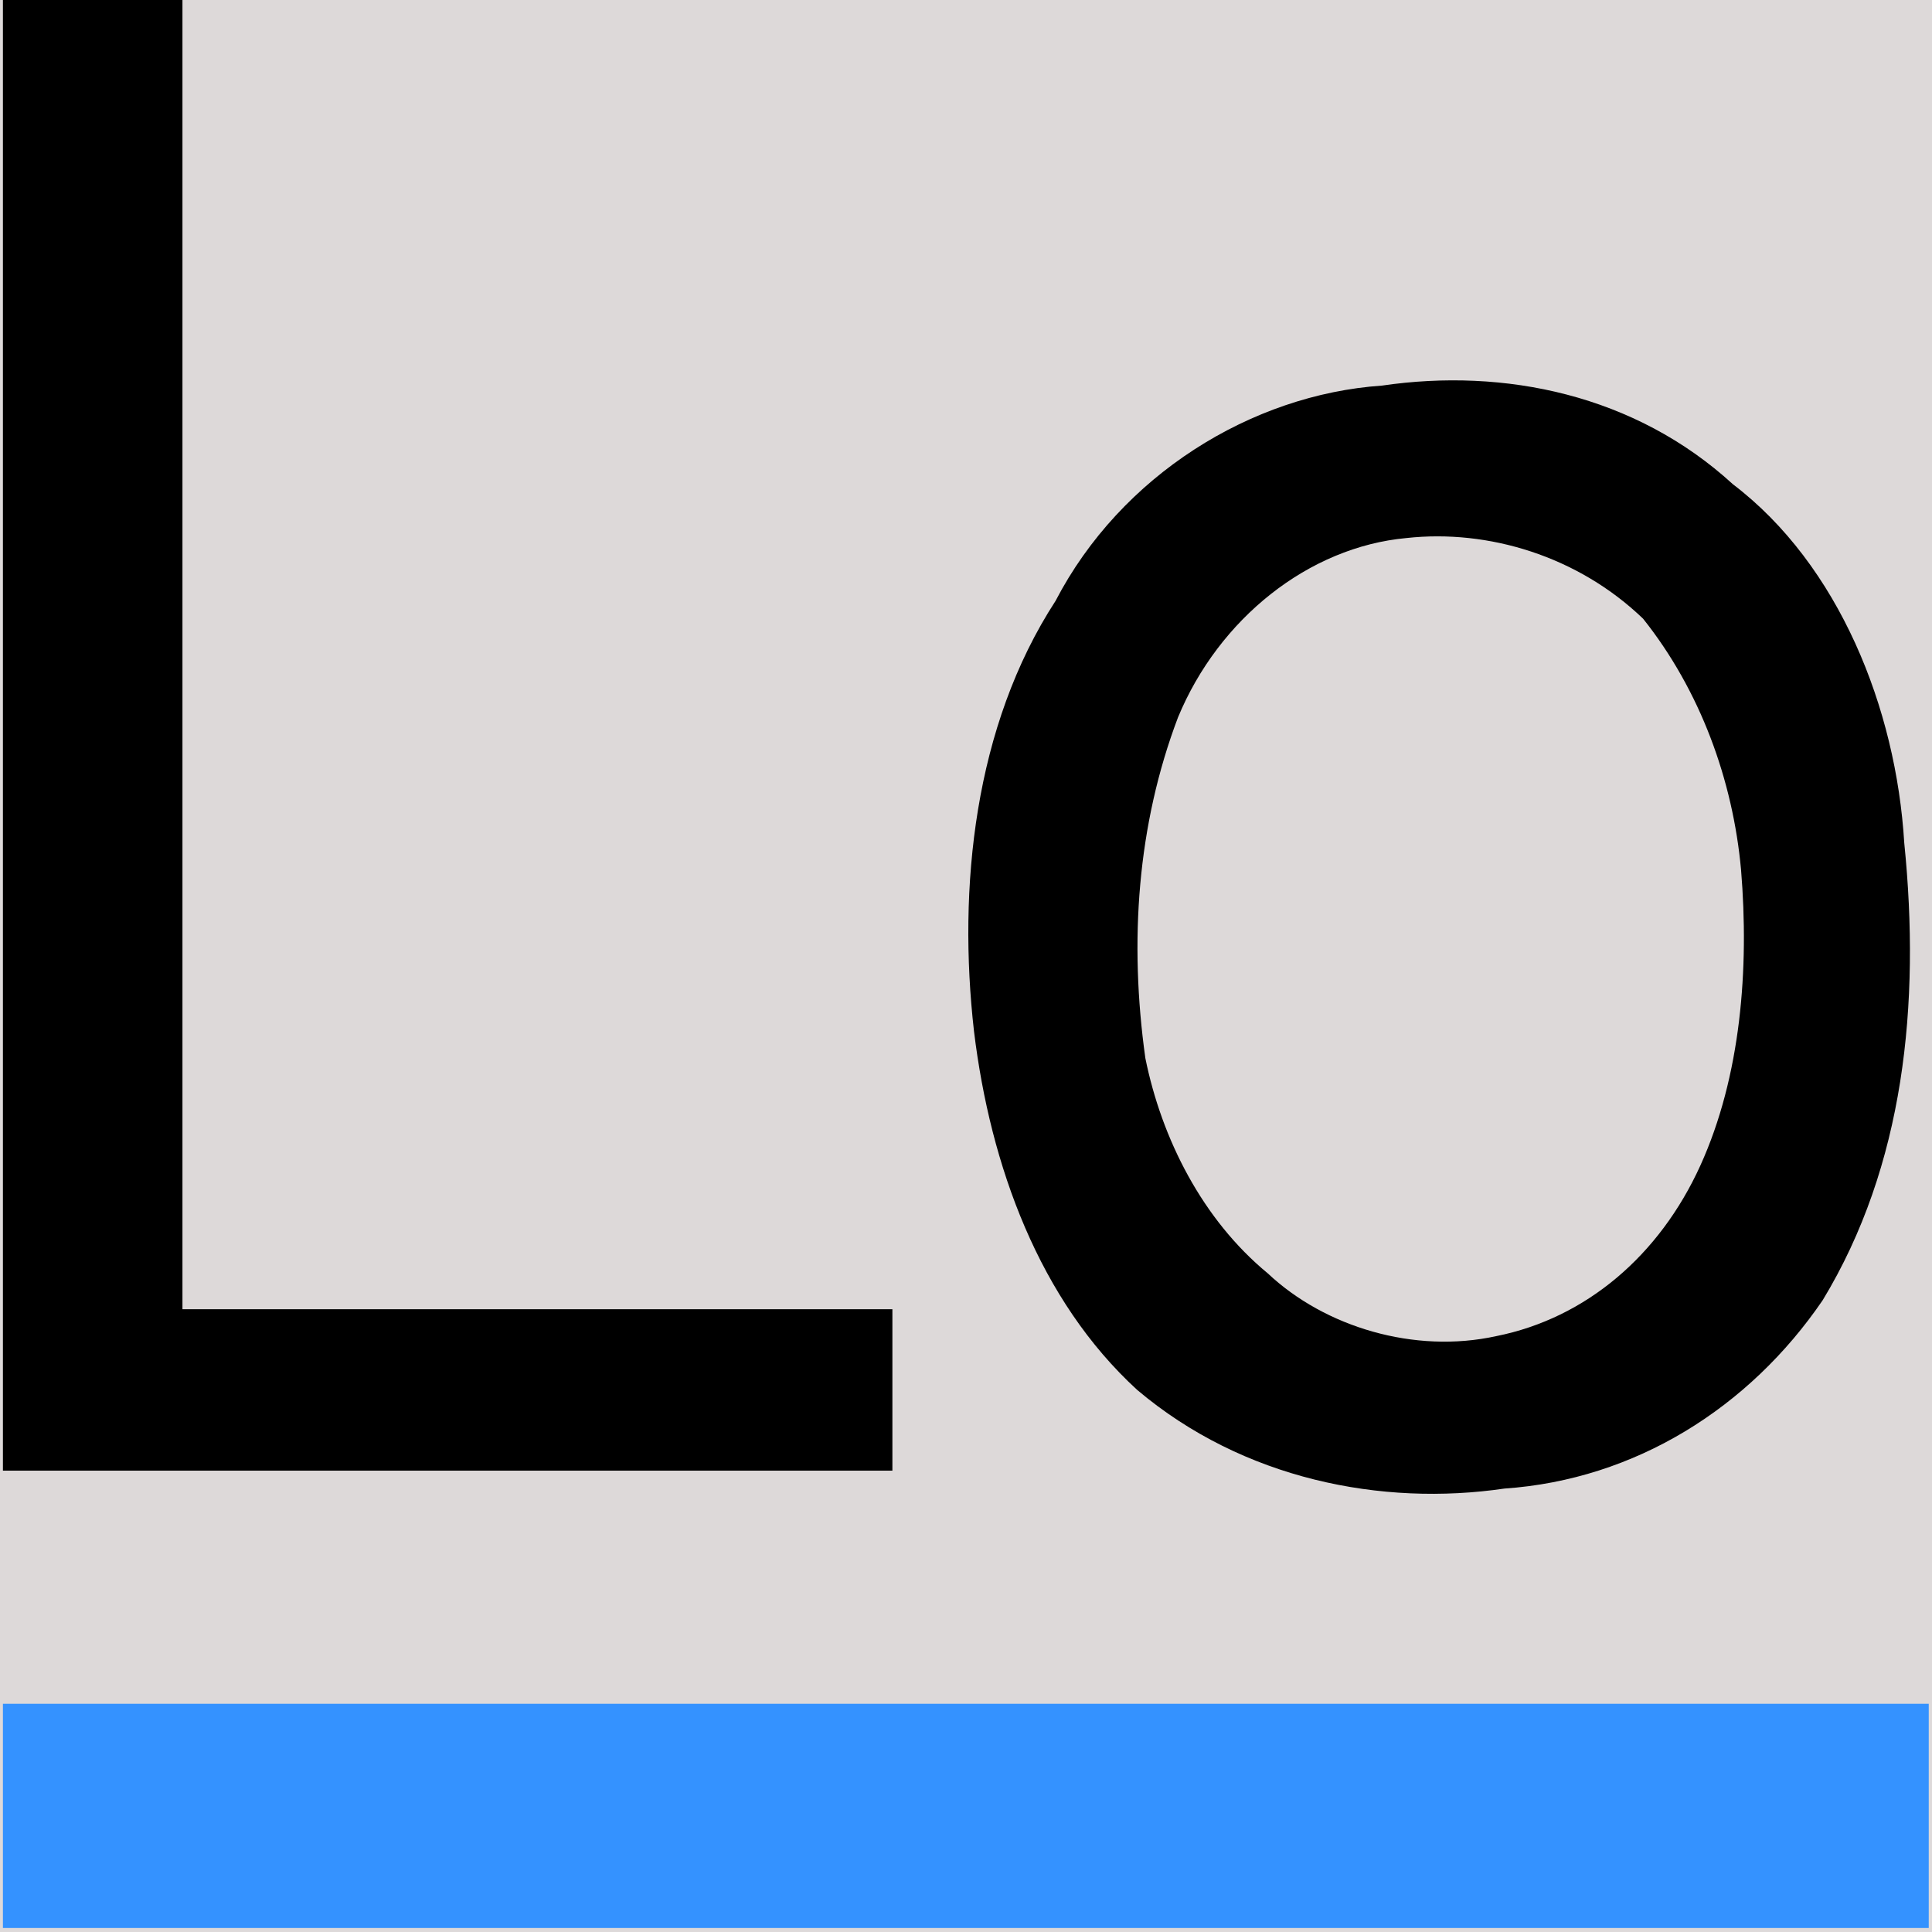 <svg width="144" height="144" viewBox="0 0 144 144" fill="none" xmlns="http://www.w3.org/2000/svg">
<rect width="144" height="144" fill="#DDD9D9"/>
<path fill-rule="evenodd" clip-rule="evenodd" d="M0.218 0H13.599V97.582H66.514V109.612H0.218V0H0.218ZM103.006 28.74C112.13 27.403 121.862 29.408 129.16 36.092C137.067 42.107 141.325 52.801 141.932 62.827C143.149 74.857 141.932 86.888 135.85 96.914C130.376 104.934 121.862 110.281 112.13 110.949C103.006 112.286 92.667 110.281 84.76 103.597C77.462 96.914 73.812 86.888 72.596 76.863C71.38 66.168 72.596 54.138 78.678 44.781C83.544 35.424 93.275 29.408 103.006 28.74V28.74ZM104.831 40.102C110.913 39.434 117.604 41.439 122.47 46.118C126.727 51.464 129.16 58.148 129.768 64.832C130.376 72.184 129.768 80.204 126.727 86.888C123.686 93.572 118.212 98.251 111.522 99.587C105.439 100.924 98.75 98.919 94.492 94.908C89.626 90.898 86.585 84.883 85.368 78.868C84.152 70.179 84.76 61.49 87.801 53.47C90.842 46.118 97.533 40.77 104.831 40.102L104.831 40.102Z" fill="black"/>
<path fill-rule="evenodd" clip-rule="evenodd" d="M0.218 126.99H143.757V143.7H0.218V126.99Z" fill="#3492FF"/>
</svg>
